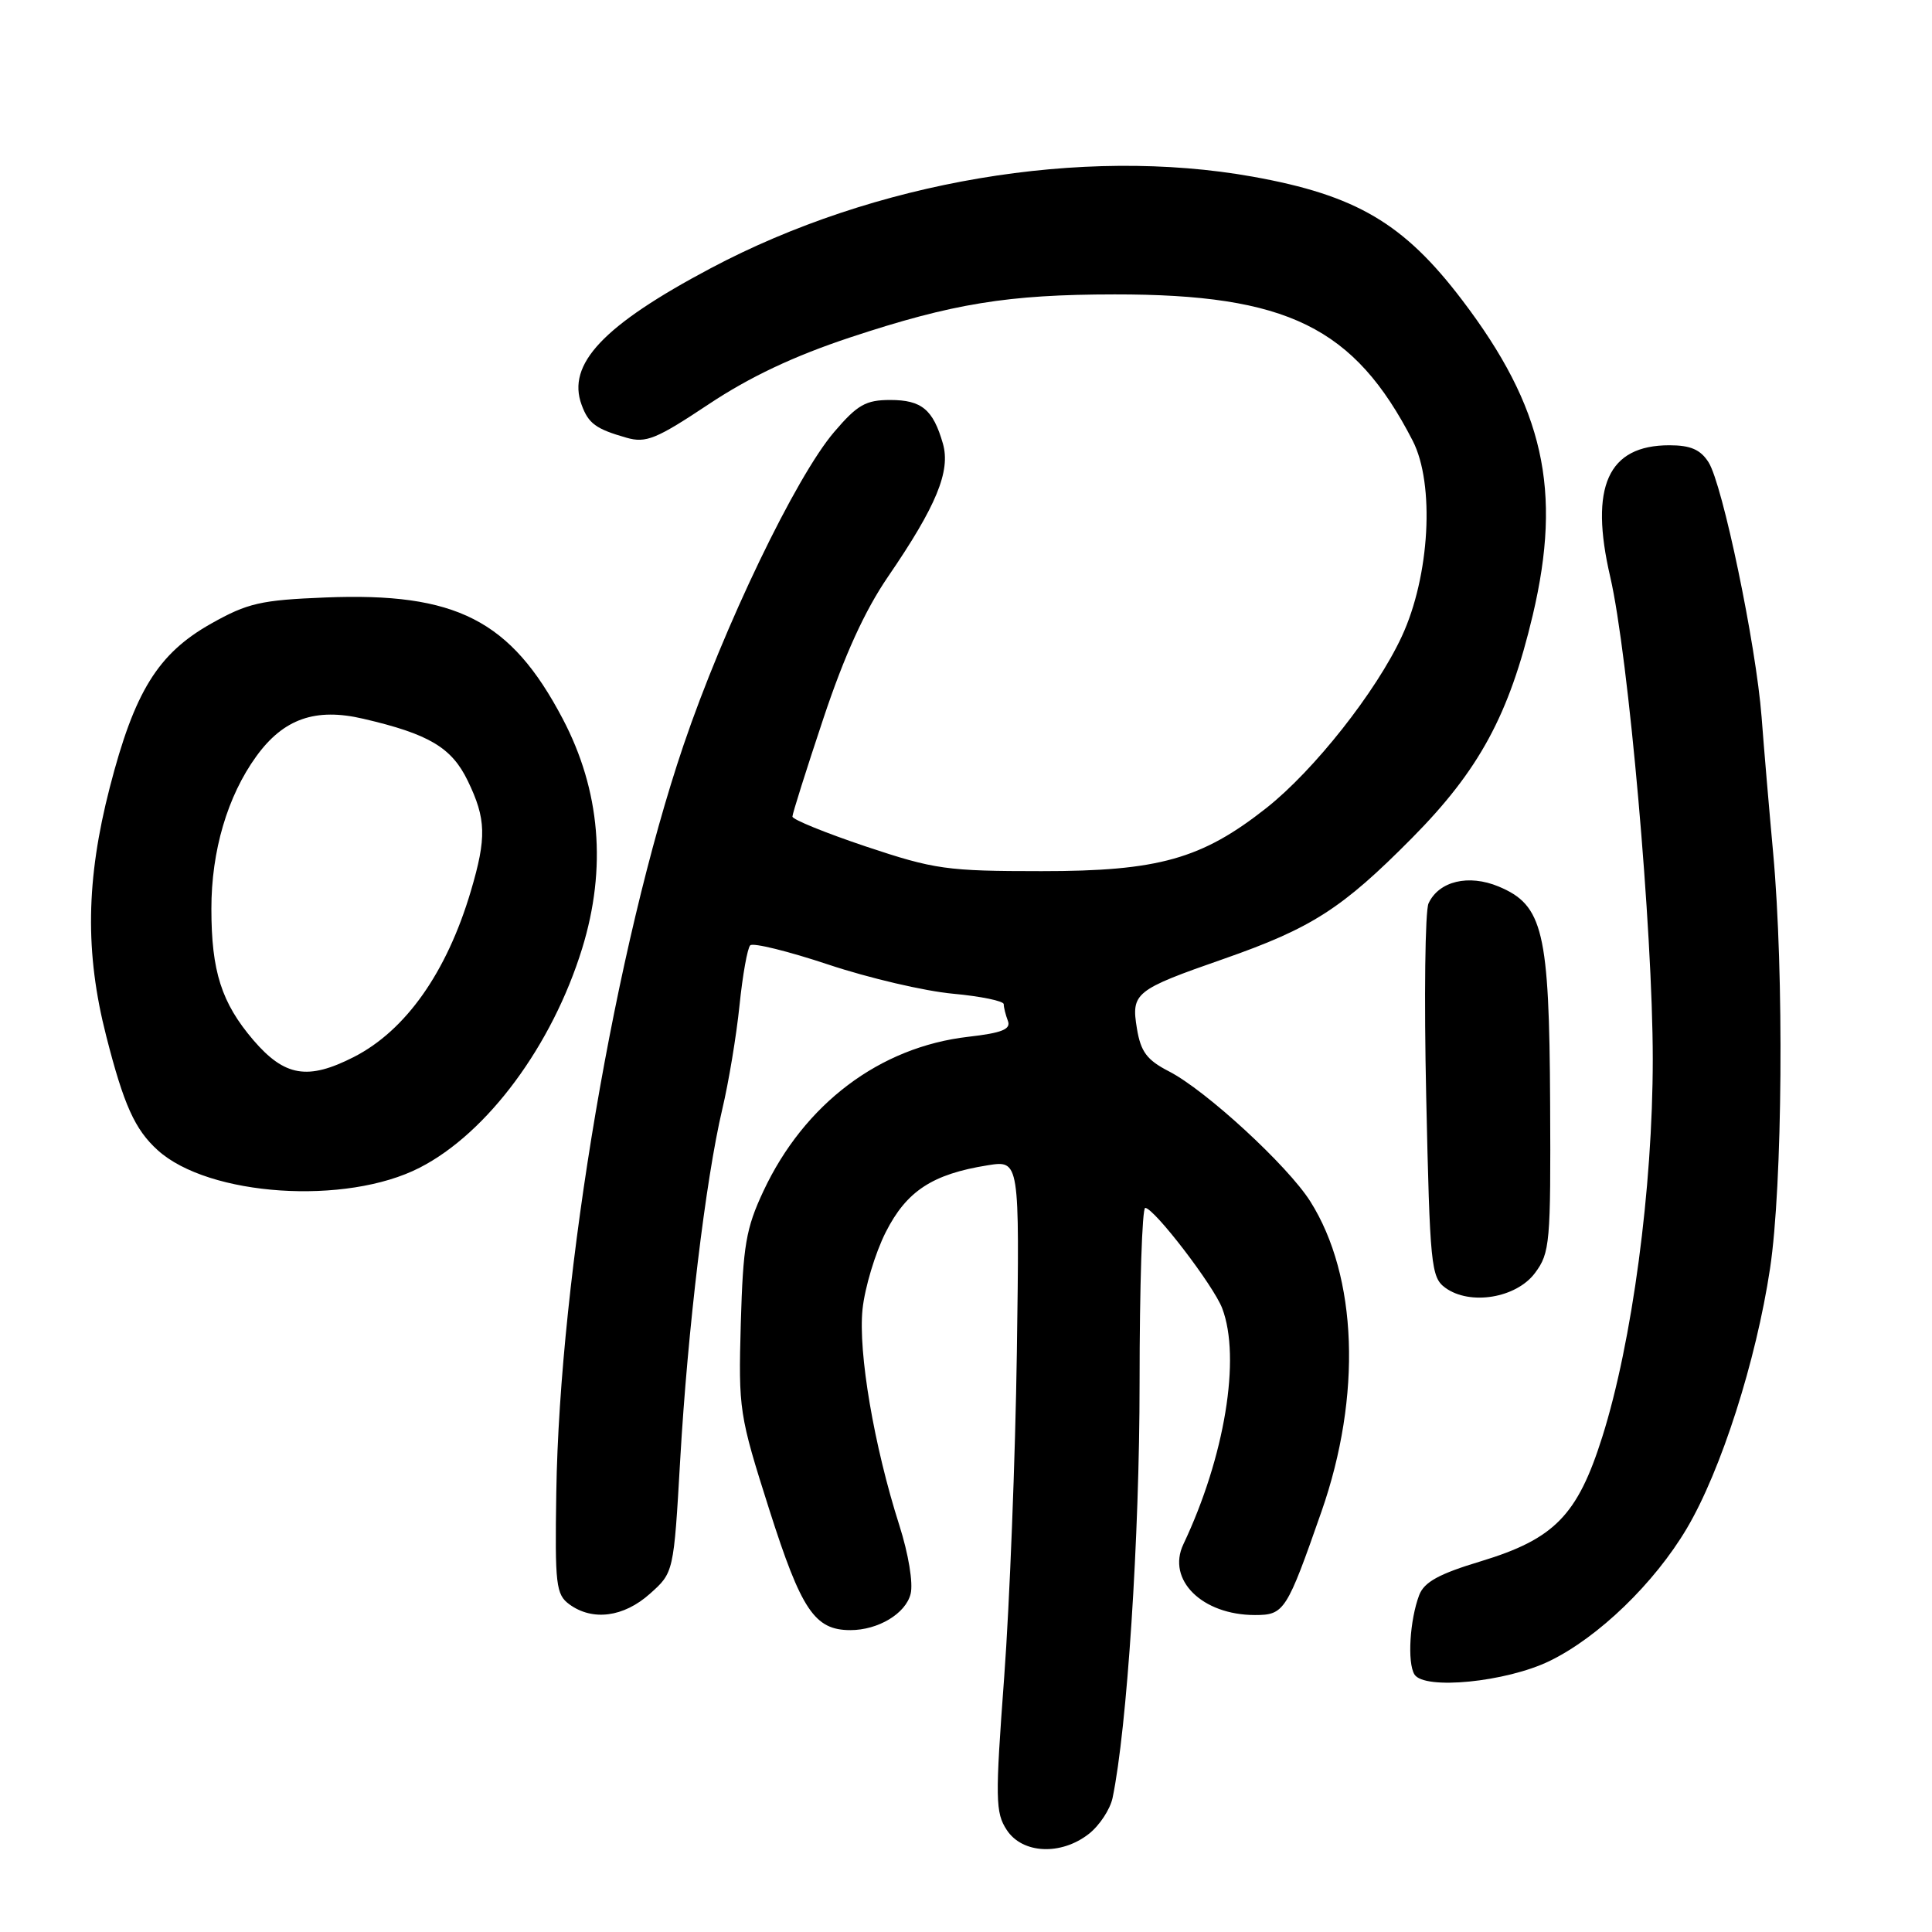 <?xml version="1.0" encoding="UTF-8" standalone="no"?>
<!DOCTYPE svg PUBLIC "-//W3C//DTD SVG 1.1//EN" "http://www.w3.org/Graphics/SVG/1.1/DTD/svg11.dtd" >
<svg xmlns="http://www.w3.org/2000/svg" xmlns:xlink="http://www.w3.org/1999/xlink" version="1.1" viewBox="0 0 256 256">
 <g >
 <path fill="currentColor"
d=" M 144.29 242.99 C 145.70 241.88 147.10 239.74 147.42 238.24 C 149.34 229.06 151.00 203.63 151.00 183.25 C 151.00 170.46 151.34 160.02 151.75 160.05 C 152.97 160.12 160.81 170.36 161.95 173.36 C 164.45 179.94 162.28 193.07 156.80 204.63 C 154.57 209.34 159.29 214.00 166.29 214.00 C 170.17 214.00 170.49 213.49 175.11 200.27 C 180.46 184.96 179.89 169.12 173.62 159.19 C 170.63 154.46 159.78 144.47 154.89 141.96 C 151.97 140.46 151.16 139.37 150.65 136.30 C 149.87 131.57 150.35 131.17 162.14 127.06 C 173.81 122.98 177.82 120.41 187.09 111.05 C 196.00 102.05 199.97 94.73 203.10 81.50 C 207.01 64.93 204.56 53.99 193.75 39.77 C 186.01 29.58 179.70 25.87 166.00 23.41 C 143.38 19.36 115.89 24.01 94.16 35.55 C 79.93 43.10 75.07 48.25 77.07 53.65 C 77.98 56.13 78.95 56.84 83.01 58.00 C 85.59 58.74 86.95 58.19 93.88 53.58 C 99.35 49.94 105.15 47.20 112.65 44.71 C 126.24 40.21 133.54 39.02 147.70 39.01 C 170.57 38.99 179.45 43.35 187.19 58.40 C 190.14 64.14 189.46 76.35 185.74 84.34 C 182.34 91.66 174.13 102.06 167.82 107.05 C 159.25 113.82 153.51 115.44 138.00 115.43 C 125.43 115.43 123.83 115.20 114.75 112.17 C 109.39 110.37 105.00 108.59 105.00 108.20 C 105.00 107.82 106.84 101.99 109.09 95.24 C 111.90 86.81 114.58 80.93 117.67 76.41 C 124.08 67.05 125.98 62.43 124.94 58.78 C 123.64 54.26 122.12 53.00 117.96 53.00 C 114.73 53.00 113.61 53.63 110.54 57.23 C 105.45 63.17 95.88 83.08 90.56 98.77 C 81.56 125.34 74.15 168.91 73.71 197.83 C 73.52 210.00 73.67 211.28 75.44 212.58 C 78.52 214.83 82.64 214.29 86.12 211.18 C 89.27 208.37 89.27 208.37 90.13 193.43 C 91.12 176.16 93.50 156.34 95.70 147.00 C 96.55 143.43 97.58 137.22 97.99 133.21 C 98.40 129.20 99.04 125.62 99.41 125.26 C 99.78 124.89 104.45 126.04 109.79 127.82 C 115.13 129.60 122.54 131.33 126.25 131.67 C 129.96 132.01 133.00 132.64 133.00 133.06 C 133.00 133.49 133.25 134.48 133.55 135.27 C 133.98 136.38 132.77 136.87 128.30 137.38 C 116.57 138.73 106.59 146.25 101.16 157.82 C 98.84 162.77 98.46 165.03 98.16 175.31 C 97.84 186.82 97.94 187.47 101.93 200.02 C 106.18 213.36 107.95 216.00 112.68 216.00 C 116.36 216.00 120.01 213.81 120.66 211.20 C 121.02 209.79 120.38 205.92 119.17 202.12 C 115.81 191.60 113.70 179.21 114.29 173.48 C 114.59 170.62 115.97 166.03 117.36 163.28 C 120.12 157.82 123.54 155.58 130.86 154.41 C 135.10 153.73 135.10 153.73 134.74 179.11 C 134.54 193.08 133.78 212.48 133.06 222.23 C 131.86 238.40 131.89 240.18 133.40 242.48 C 135.47 245.65 140.60 245.89 144.29 242.99 Z  M 205.31 220.10 C 211.80 216.95 219.22 209.78 223.52 202.51 C 228.05 194.85 232.70 180.32 234.54 168.08 C 236.20 157.11 236.41 128.91 234.95 113.00 C 234.42 107.22 233.73 99.12 233.42 95.00 C 232.68 85.41 228.26 64.19 226.39 61.25 C 225.32 59.57 224.00 59.00 221.20 59.00 C 213.05 59.00 210.59 64.48 213.36 76.42 C 215.78 86.85 219.00 123.30 219.00 140.33 C 219.00 157.44 216.27 177.87 212.31 190.40 C 209.03 200.79 205.97 203.92 196.21 206.88 C 190.66 208.55 188.71 209.63 188.05 211.36 C 186.80 214.67 186.46 220.31 187.42 221.87 C 188.71 223.96 199.55 222.89 205.31 220.10 Z  M 203.40 168.67 C 205.38 166.02 205.49 164.68 205.40 146.17 C 205.29 123.39 204.47 119.93 198.58 117.47 C 194.60 115.81 190.66 116.75 189.29 119.70 C 188.83 120.69 188.69 132.22 188.98 145.33 C 189.47 167.68 189.62 169.25 191.50 170.63 C 194.77 173.02 200.92 172.01 203.40 168.67 Z  M 55.62 154.72 C 64.59 150.12 73.17 138.53 77.14 125.67 C 80.42 115.01 79.55 104.73 74.56 95.24 C 67.68 82.16 60.45 78.47 43.09 79.17 C 34.57 79.51 32.81 79.91 27.98 82.63 C 20.93 86.60 17.82 91.62 14.54 104.36 C 11.39 116.58 11.25 126.24 14.07 137.26 C 16.40 146.41 17.87 149.67 20.90 152.41 C 27.65 158.52 45.86 159.74 55.62 154.72 Z  M 33.57 137.82 C 29.35 132.88 28.01 128.70 28.01 120.43 C 28.00 112.76 30.14 105.49 33.96 100.22 C 37.56 95.24 41.79 93.75 48.14 95.24 C 56.84 97.26 59.85 99.05 61.98 103.46 C 64.42 108.50 64.49 110.98 62.39 118.07 C 59.20 128.84 53.76 136.55 46.88 140.06 C 40.78 143.17 37.72 142.65 33.57 137.82 Z "/>
</g>
</svg>